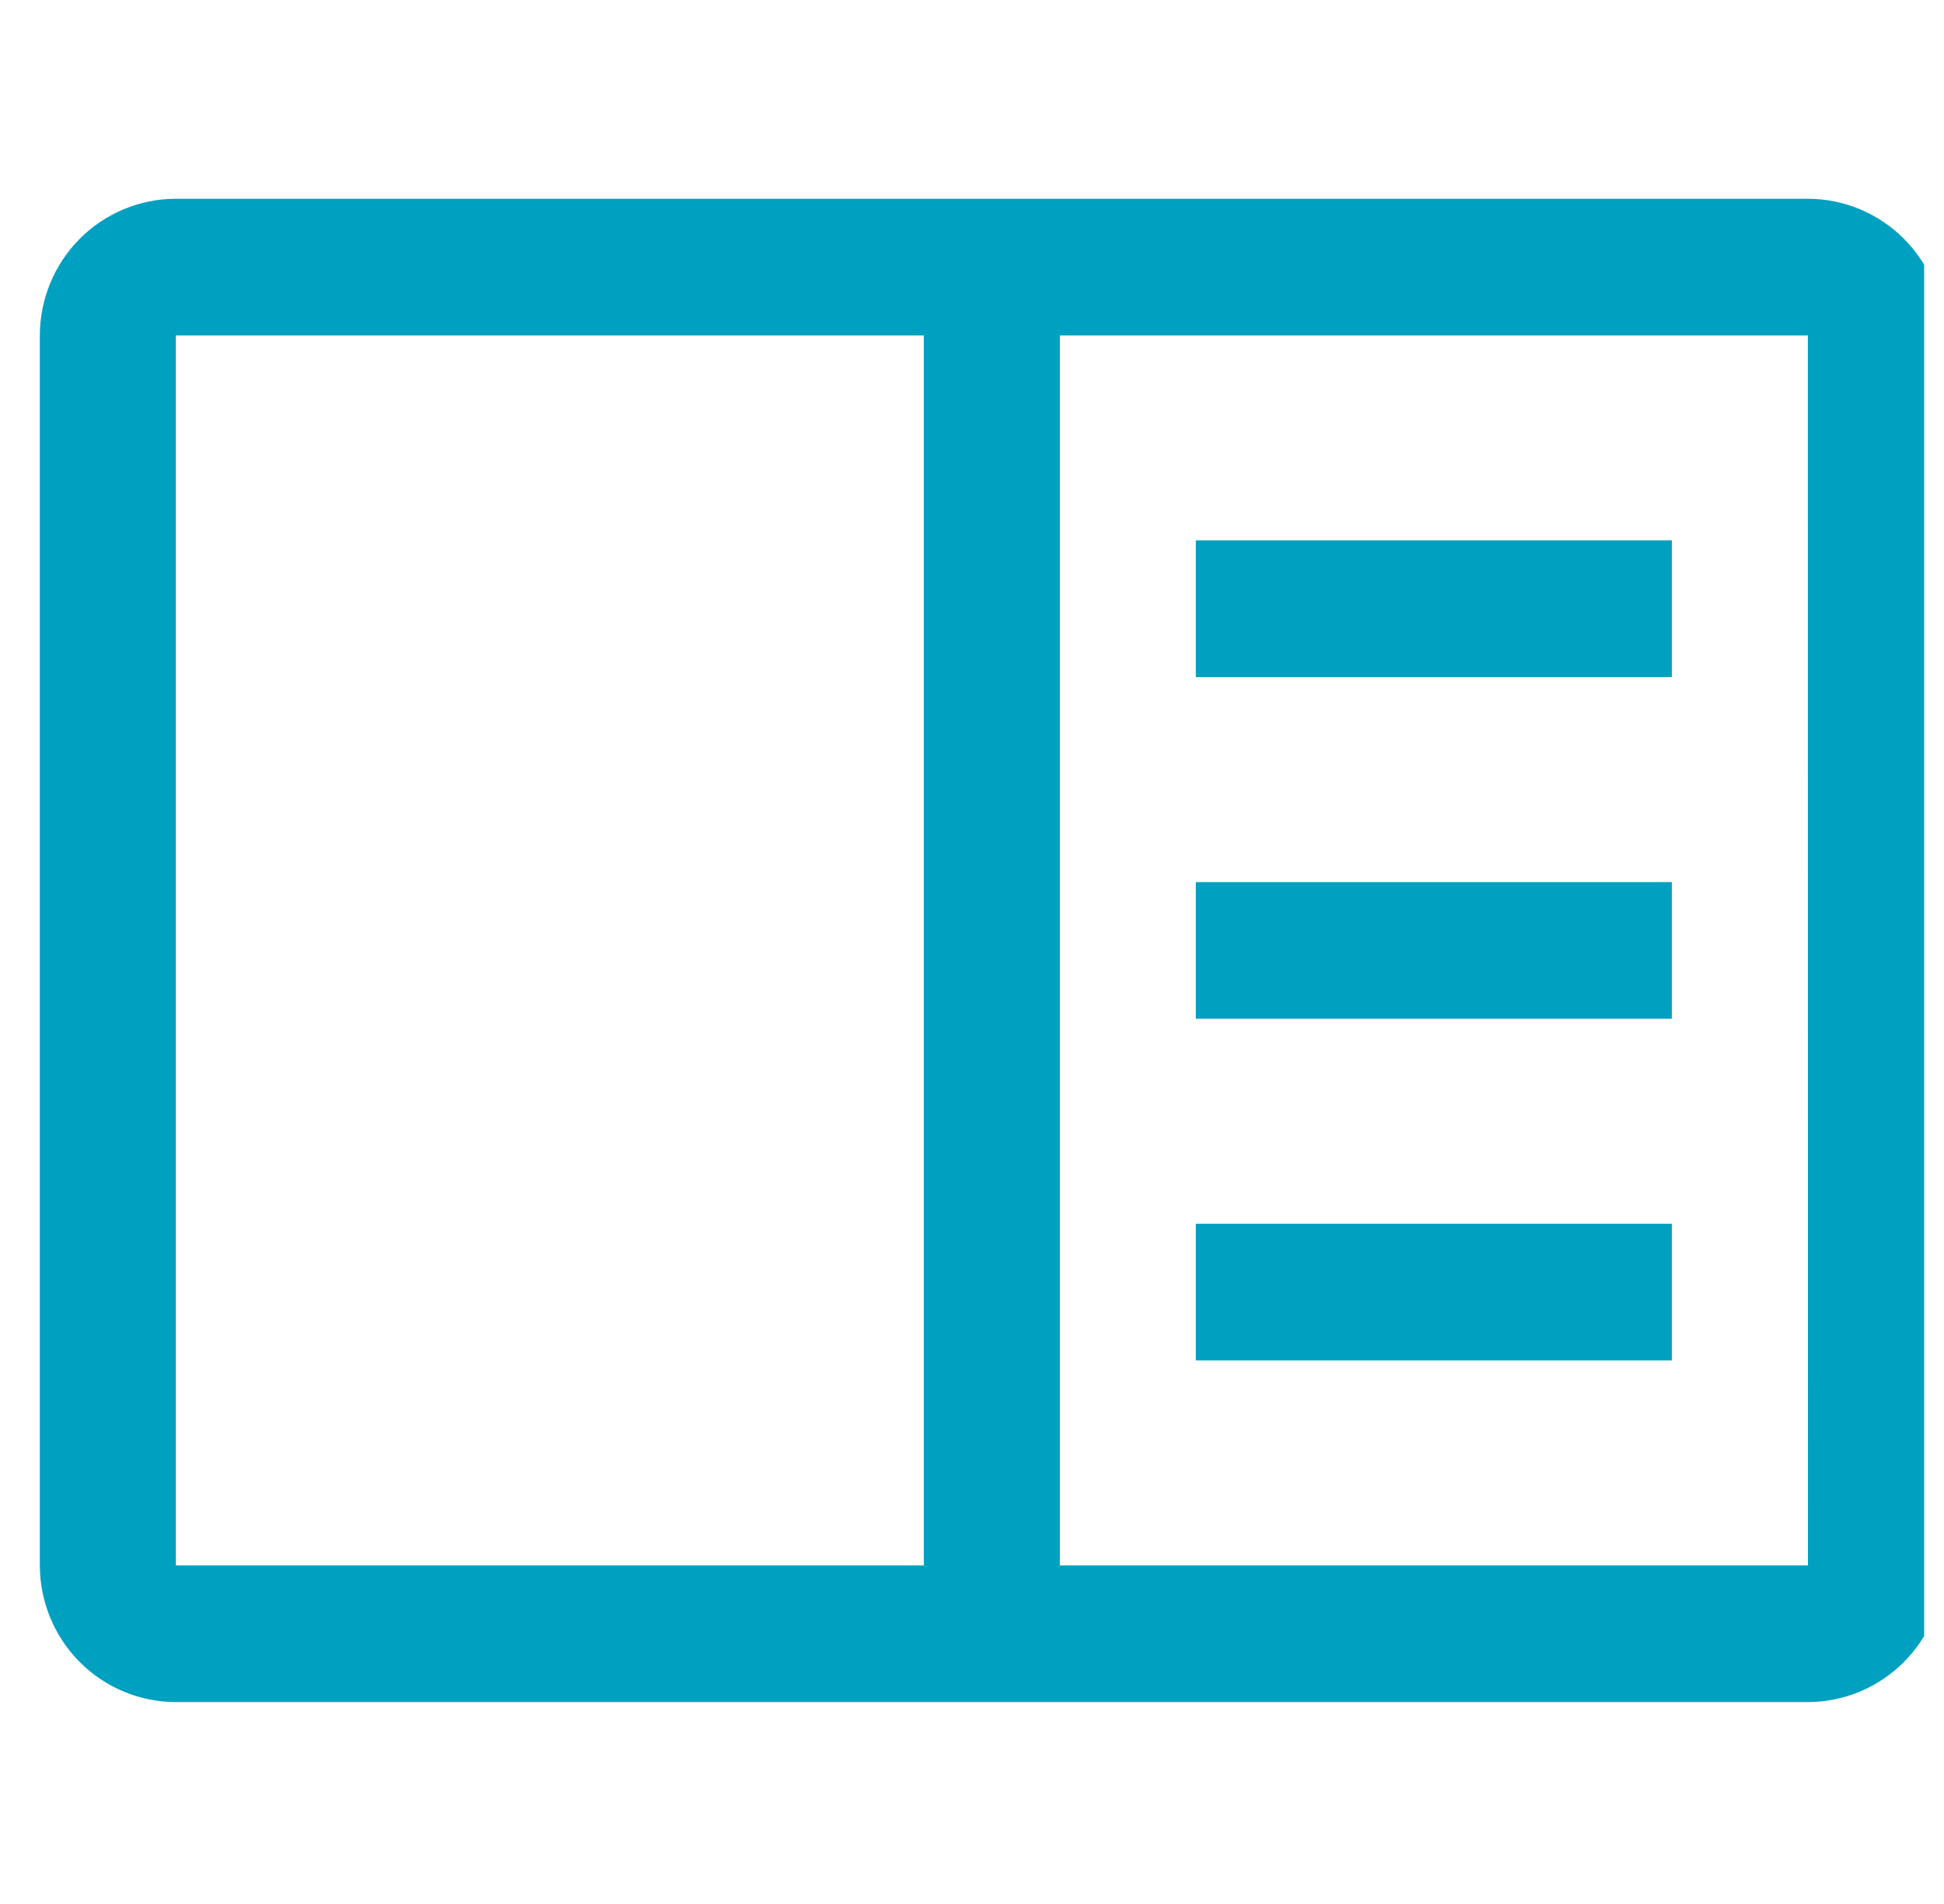 <svg width="49" height="48" viewBox="0 0 49 48" fill="none" xmlns="http://www.w3.org/2000/svg">
<g clip-path="url(#clip0_964_13135)">
<g clip-path="url(#clip1_964_13135)">
<path d="M30.142 13.624H42.14V17.07H30.142V13.624Z" fill="#00A0C1"/>
<path d="M30.142 22.238H42.14V25.683H30.142V22.238Z" fill="#00A0C1"/>
<path d="M30.142 30.851H42.14V34.296H30.142V30.851Z" fill="#00A0C1"/>
<path d="M45.568 5.011H4.432C3.523 5.012 2.652 5.375 2.009 6.021C1.367 6.667 1.005 7.543 1.004 8.457V39.464C1.005 40.378 1.367 41.254 2.009 41.9C2.652 42.545 3.523 42.909 4.432 42.91H45.568C46.477 42.908 47.348 42.545 47.99 41.899C48.633 41.253 48.995 40.378 48.996 39.464V8.457C48.995 7.543 48.633 6.667 47.991 6.021C47.348 5.375 46.477 5.012 45.568 5.011ZM4.432 8.457H23.286V39.464H4.432V8.457ZM26.714 39.464V8.457H45.568L45.571 39.464H26.714Z" fill="#00A0C1"/>
</g>
</g>
<defs>
<clipPath id="clip0_964_13135">
<rect width="48" height="48" fill="white" transform="translate(0.5)"/>
</clipPath>
<clipPath id="clip1_964_13135">
<rect width="48" height="37.92" fill="white" transform="translate(1 5)"/>
</clipPath>
</defs>
</svg>
